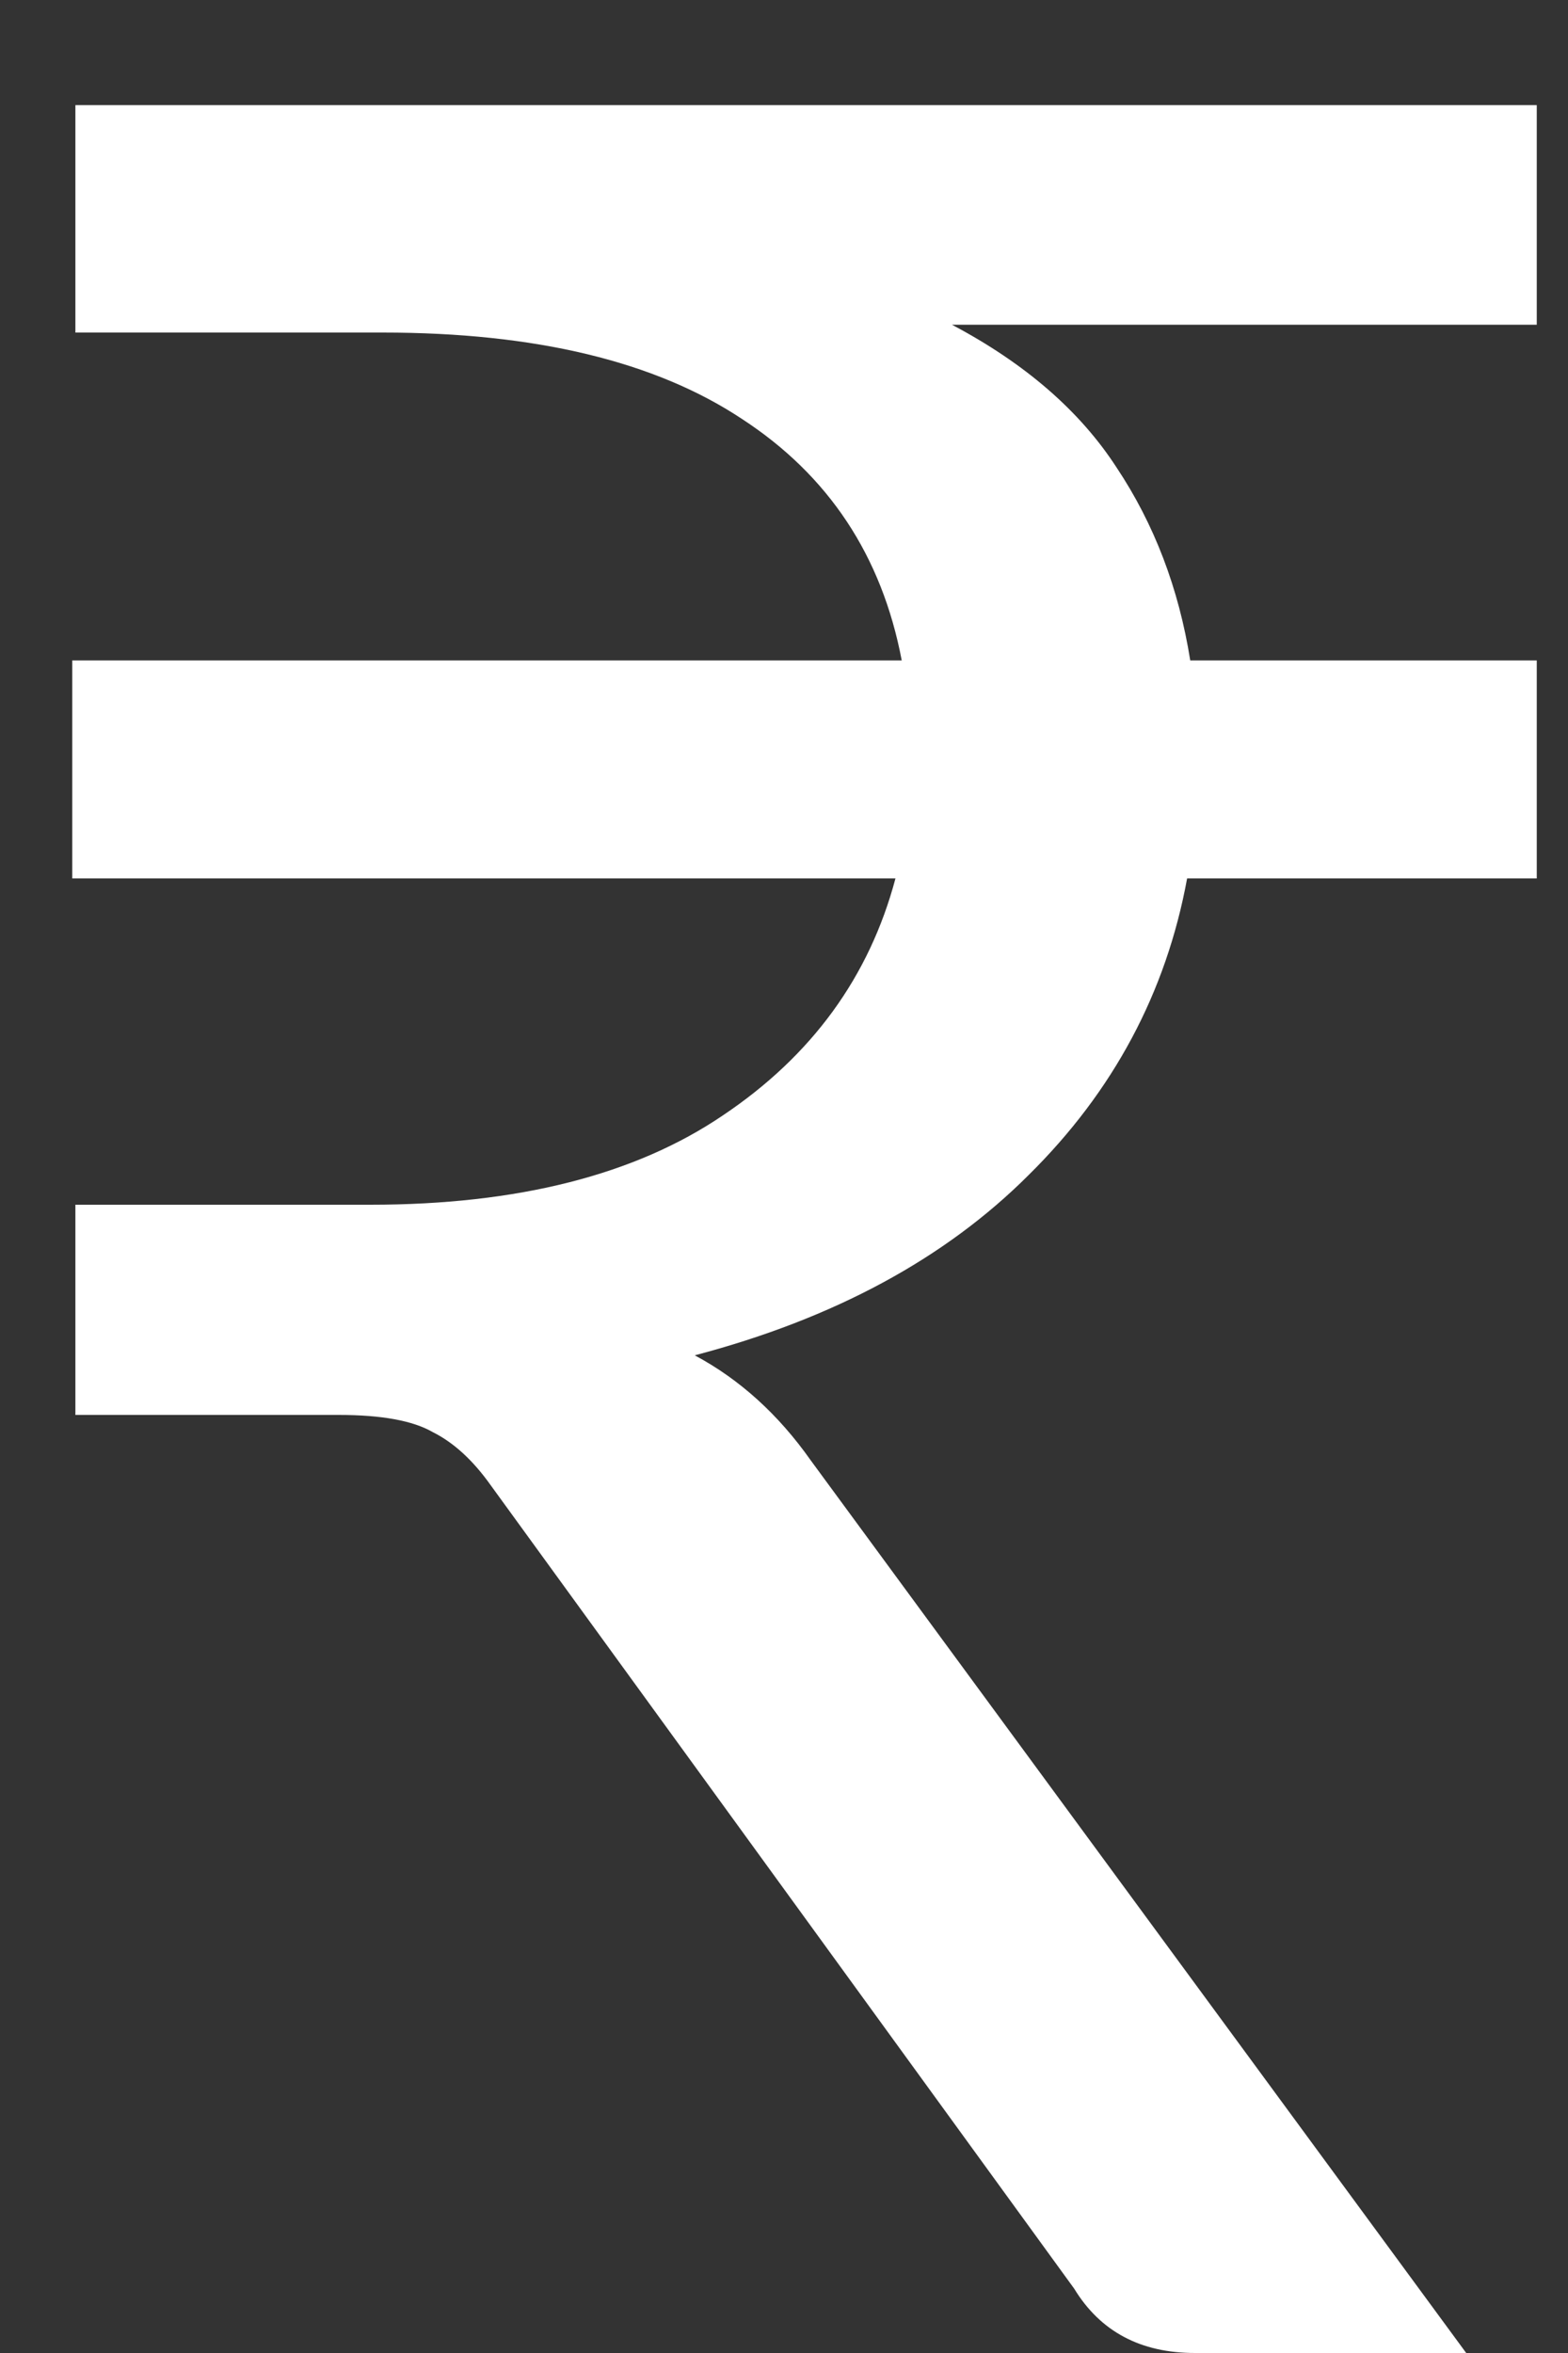 <svg width="12" height="18" viewBox="0 0 12 18" fill="none" xmlns="http://www.w3.org/2000/svg">
<rect x="0" y="0" width="12" height="18" fill="#333333" stroke="none"/>
<path d="M11.761 2.484H7.285C7.845 2.78 8.265 3.144 8.545 3.576C8.833 4.008 9.021 4.5 9.109 5.052H11.761V6.72H9.085C8.925 7.592 8.521 8.348 7.873 8.988C7.233 9.628 6.381 10.088 5.317 10.368C5.661 10.552 5.957 10.82 6.205 11.172L11.221 18H9.145C8.729 18 8.421 17.836 8.221 17.508L3.757 11.364C3.621 11.172 3.473 11.036 3.313 10.956C3.161 10.868 2.921 10.824 2.593 10.824H0.577V9.216H2.833C3.961 9.216 4.861 8.988 5.533 8.532C6.213 8.076 6.653 7.472 6.853 6.72H0.553V5.052H6.901C6.749 4.252 6.341 3.636 5.677 3.204C5.013 2.764 4.097 2.544 2.929 2.544H0.577V0.804H11.761V2.484Z" fill="white"/>
</svg>
